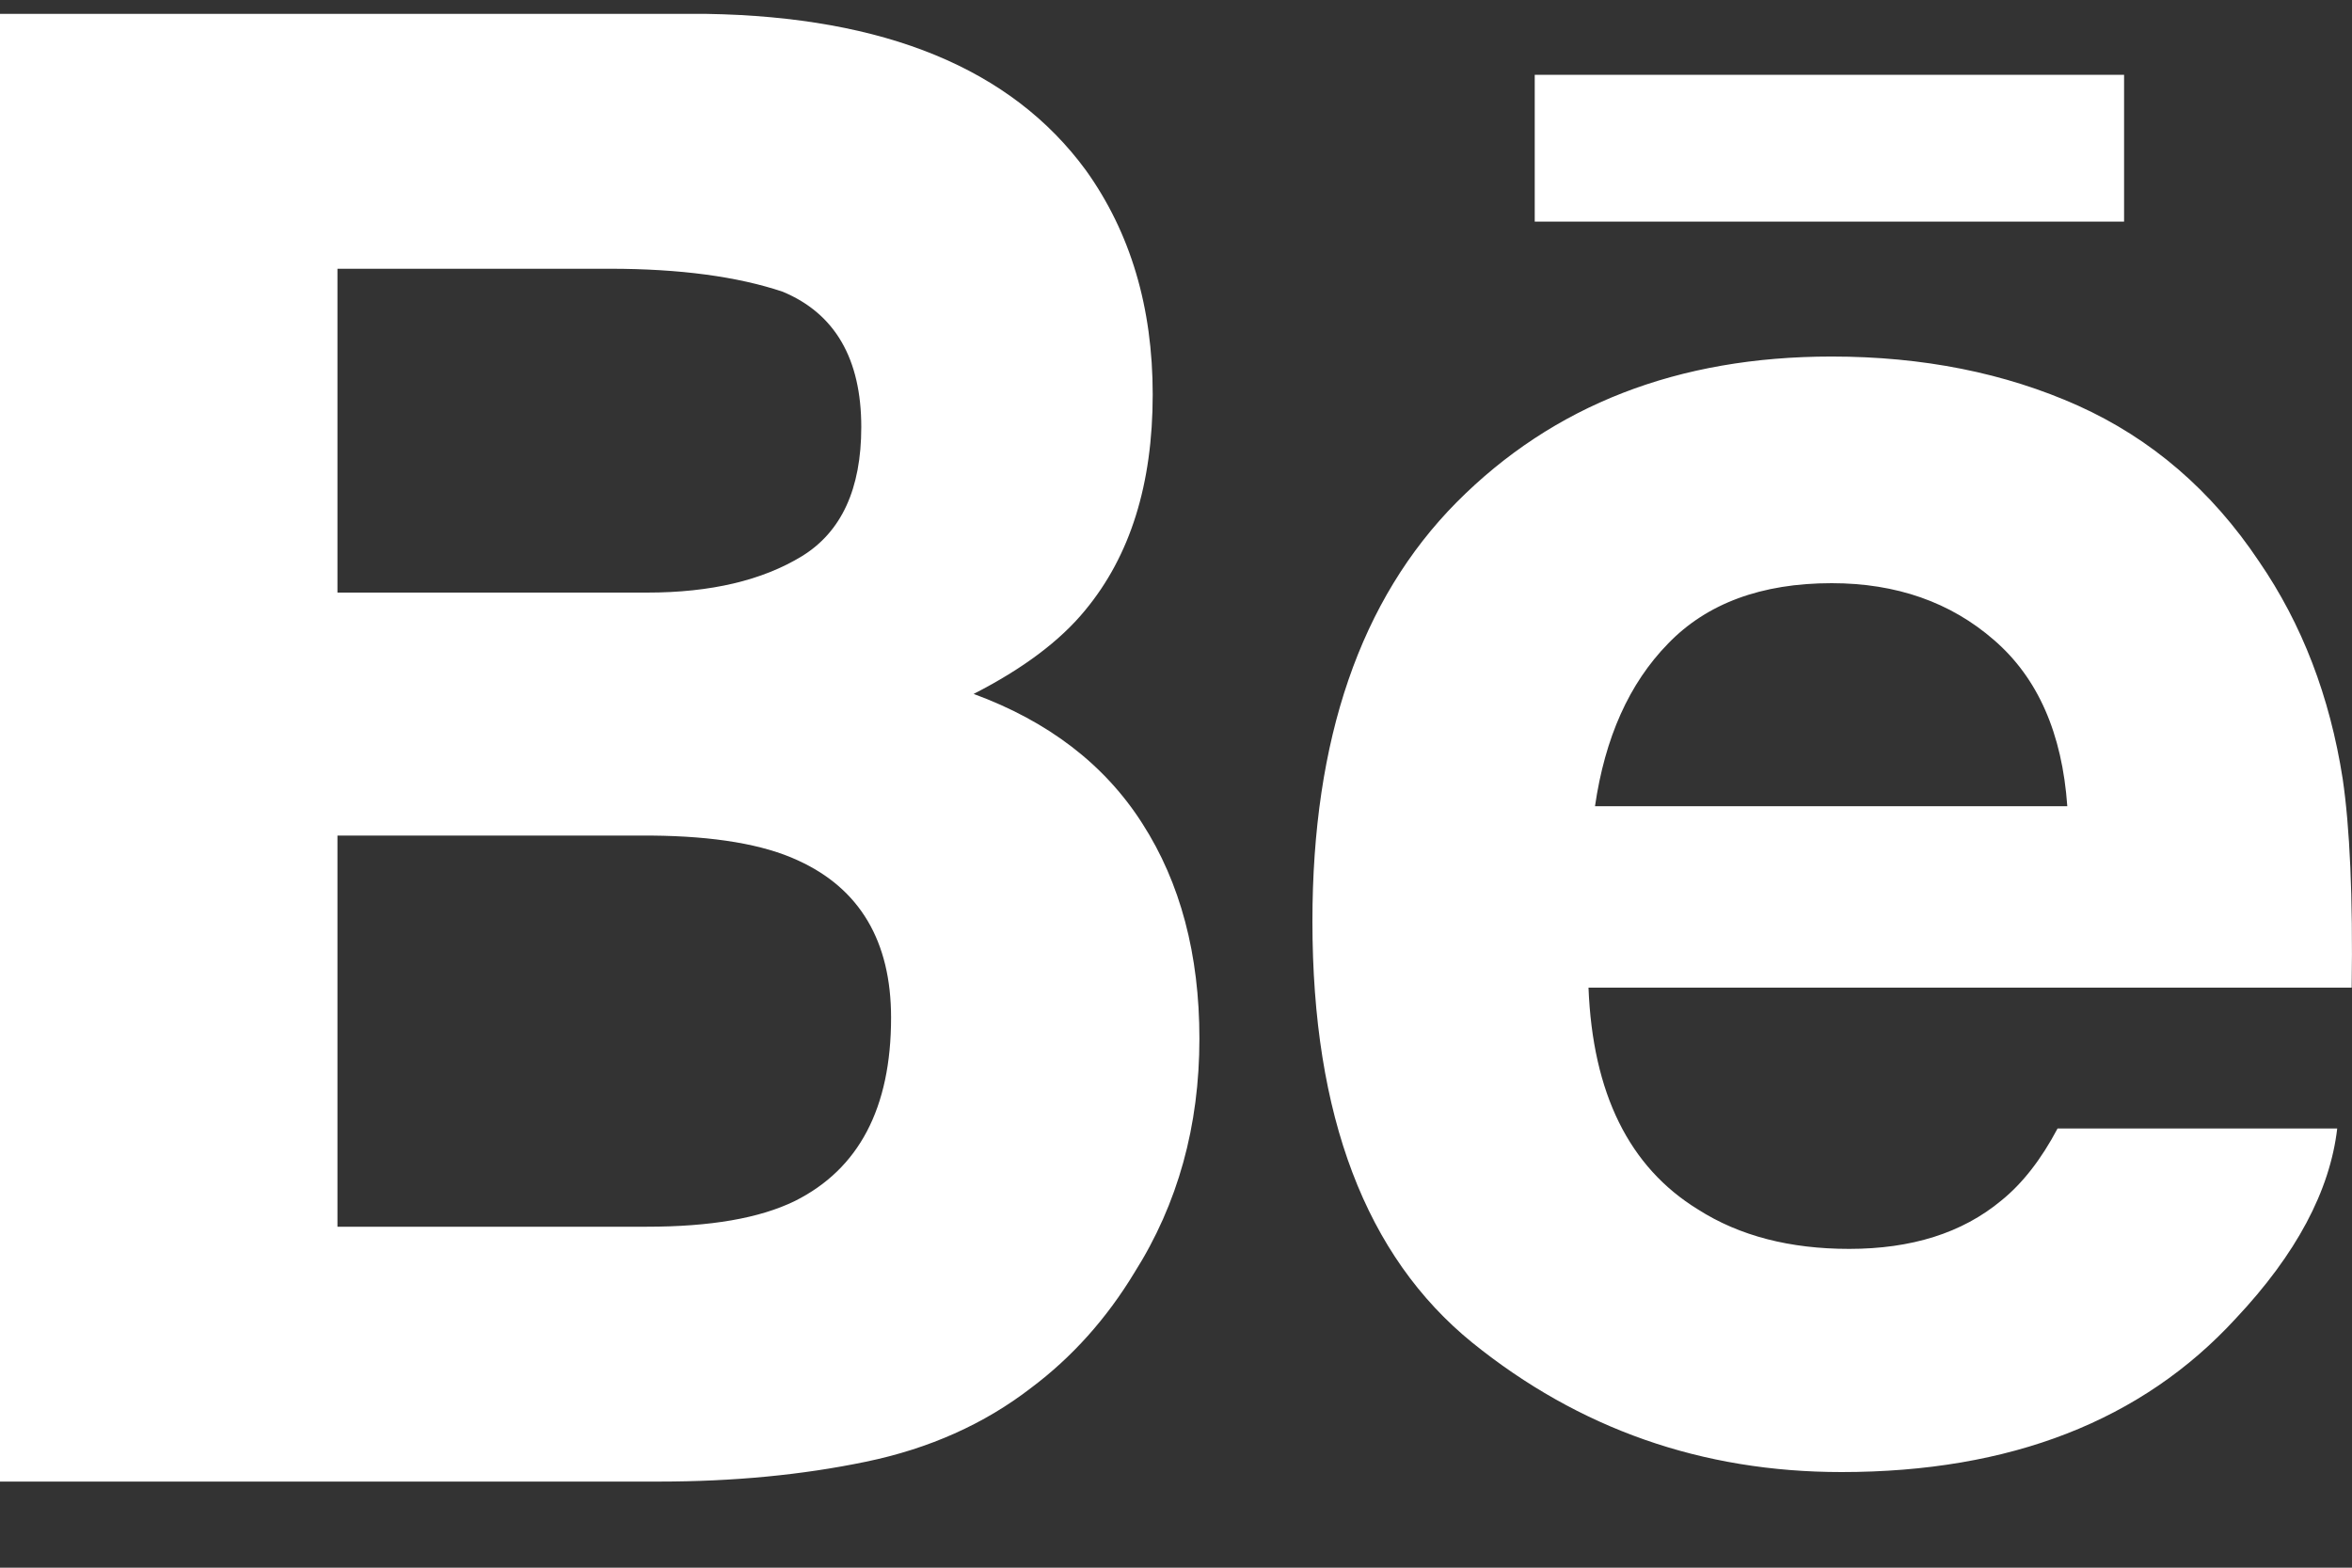 <?xml version="1.0" encoding="UTF-8"?>
<svg width="21px" height="14px" viewBox="0 0 21 14" version="1.1" xmlns="http://www.w3.org/2000/svg" xmlns:xlink="http://www.w3.org/1999/xlink">
    <rect x="0" y="0" width="21" height="14" fill="#333333" stroke="none"/>
    <!-- Generator: Sketch 43.1 (39012) - http://www.bohemiancoding.com/sketch -->
    <title>34364</title>
    <desc>Created with Sketch.</desc>
    <defs></defs>
    <g id="Page-1" stroke="none" stroke-width="1" fill="none" fill-rule="evenodd">
        <g id="Desktop-HD" transform="translate(-114, -764)" fill-rule="nonzero" fill="#FFFFFF">
            <g id="Group-3" transform="translate(56, 762)">
                <g id="34364" transform="translate(58, 2)">
                    <path d="M18.965,1.979 L13.703,1.979 L13.703,0.668 L18.965,0.668 L18.965,1.979 L18.965,1.979 L18.965,1.979 Z M10.2,7.355 C10.539,7.883 10.709,8.523 10.709,9.275 C10.709,10.053 10.518,10.75 10.128,11.366 C9.881,11.774 9.574,12.119 9.204,12.396 C8.788,12.717 8.296,12.937 7.73,13.054 C7.162,13.172 6.547,13.231 5.885,13.231 L0,13.231 L0,0.124 L6.31,0.124 C7.901,0.15 9.029,0.612 9.695,1.52 C10.094,2.077 10.292,2.745 10.292,3.522 C10.292,4.323 10.092,4.964 9.688,5.451 C9.464,5.724 9.132,5.973 8.693,6.197 C9.358,6.441 9.863,6.826 10.2,7.355 Z M3.013,5.292 L5.778,5.292 C6.347,5.292 6.806,5.183 7.16,4.967 C7.513,4.75 7.69,4.366 7.69,3.814 C7.69,3.205 7.456,2.8 6.988,2.605 C6.585,2.47 6.07,2.4 5.445,2.4 L3.013,2.4 L3.013,5.292 Z M7.956,9.088 C7.956,8.407 7.678,7.936 7.125,7.684 C6.815,7.54 6.378,7.467 5.818,7.462 L3.013,7.462 L3.013,10.955 L5.775,10.955 C6.342,10.955 6.781,10.88 7.098,10.725 C7.669,10.439 7.956,9.895 7.956,9.088 Z M20.917,6.956 C20.98,7.384 21.009,8.007 20.997,8.82 L14.183,8.82 C14.22,9.763 14.545,10.423 15.161,10.801 C15.532,11.038 15.983,11.153 16.51,11.153 C17.066,11.153 17.519,11.012 17.868,10.722 C18.058,10.569 18.226,10.352 18.371,10.078 L20.868,10.078 C20.803,10.635 20.502,11.201 19.962,11.775 C19.124,12.688 17.95,13.146 16.442,13.146 C15.196,13.146 14.098,12.76 13.145,11.99 C12.195,11.218 11.718,9.966 11.718,8.229 C11.718,6.601 12.146,5.354 13.005,4.486 C13.868,3.617 14.982,3.184 16.354,3.184 C17.167,3.184 17.901,3.33 18.555,3.623 C19.207,3.917 19.746,4.379 20.17,5.014 C20.554,5.573 20.802,6.219 20.917,6.956 Z M18.458,7.2 C18.412,6.548 18.195,6.054 17.804,5.716 C17.416,5.378 16.932,5.208 16.354,5.208 C15.725,5.208 15.239,5.39 14.894,5.747 C14.546,6.103 14.33,6.587 14.241,7.2 L18.458,7.2 L18.458,7.2 Z" id="Behance"></path>
                </g>
            </g>
        </g>
    </g>
</svg>